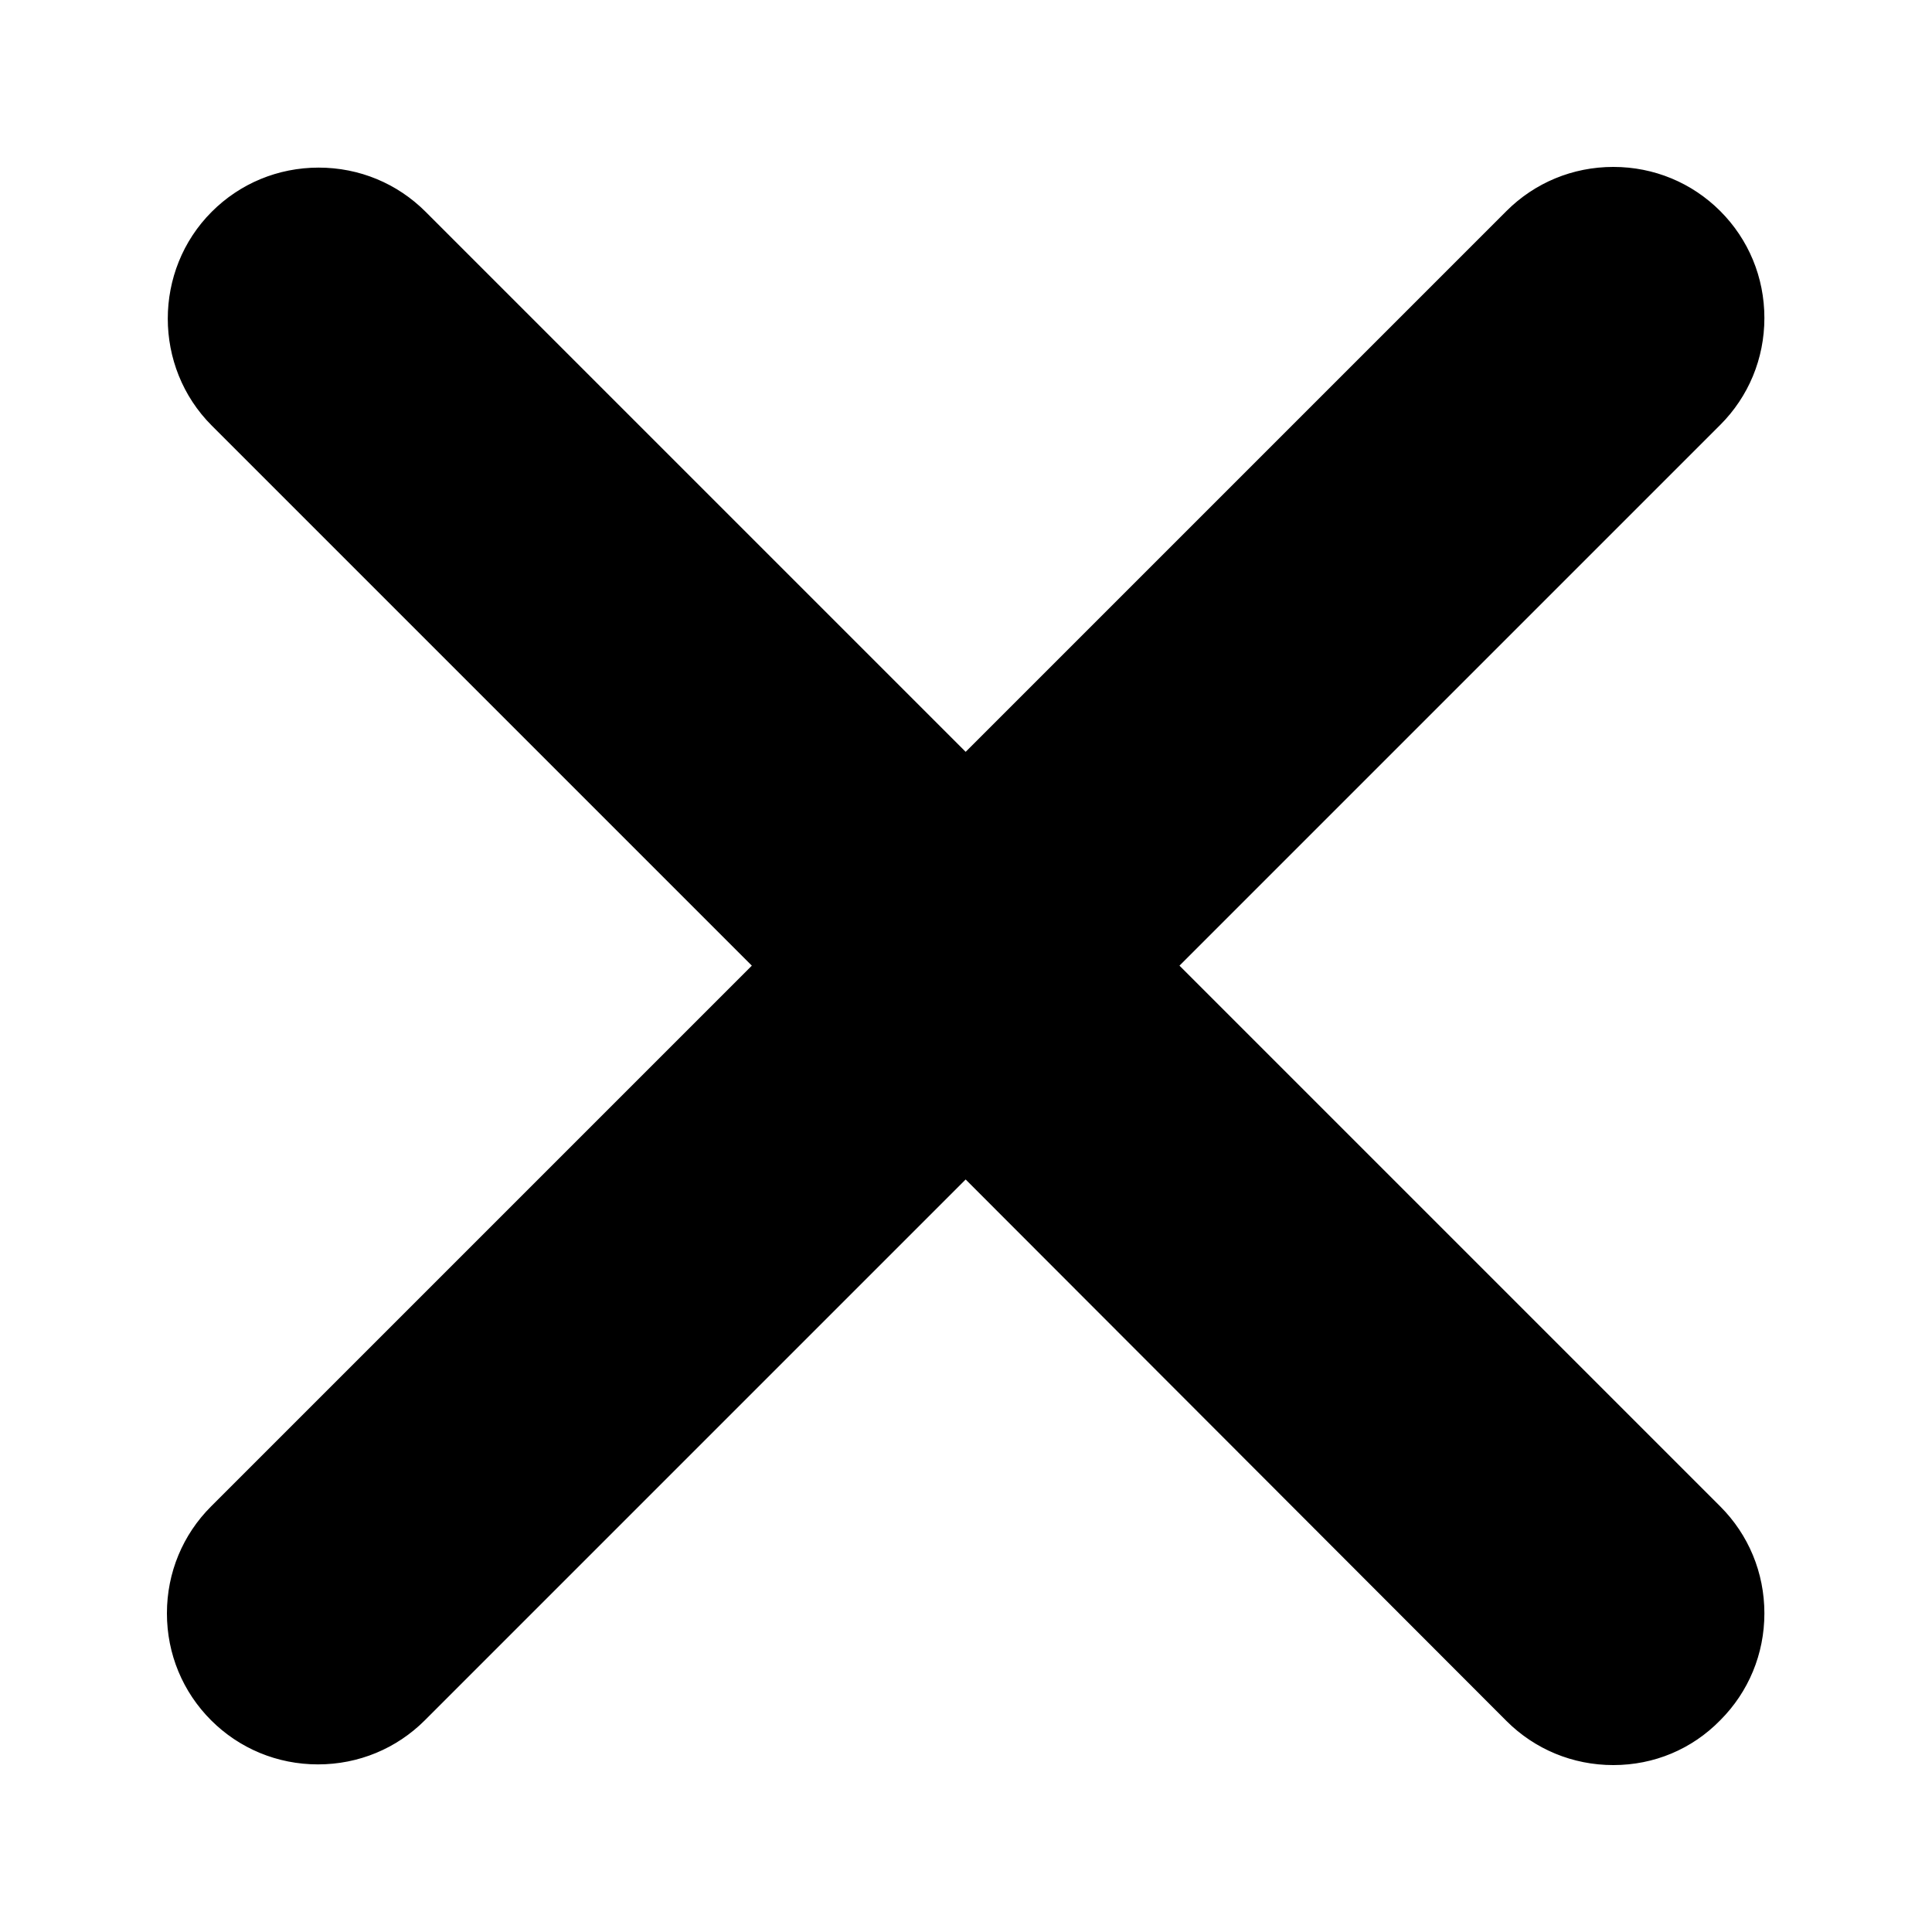 <?xml version="1.0" encoding="utf-8"?>
<!-- Generator: Adobe Illustrator 24.0.1, SVG Export Plug-In . SVG Version: 6.00 Build 0)  -->
<svg version="1.1" id="Capa_1" xmlns="http://www.w3.org/2000/svg" xmlns:xlink="http://www.w3.org/1999/xlink" x="0px" y="0px"
	 viewBox="0 0 280.1 280.1" style="enable-background:new 0 0 280.1 280.1;" xml:space="preserve">
<g>
	<g>
		<g>
			<path d="M31,249.1c4.2,4.2,9.7,6.3,15.1,6.3s11-2.1,15.1-6.3l78.7-78.7l78.7,78.7c4.2,4.2,9.7,6.3,15.1,6.3s11-2.1,15.1-6.3
				c8.4-8.4,8.4-21.9,0-30.3L170.3,140l78.7-78.7c8.4-8.4,8.4-21.9,0-30.3c-8.4-8.4-21.9-8.4-30.3,0L140,109.8L61.3,31
				c-8.4-8.4-21.9-8.4-30.3,0c-8.4,8.4-8.4,21.9,0,30.3l78.7,78.7L31,218.8C22.6,227.2,22.6,240.7,31,249.1z"/>
			<path d="M233.9,255.9c-5.9,0-11.4-2.3-15.5-6.4L140,171l-78.4,78.4c-4.1,4.1-9.6,6.4-15.5,6.4s-11.4-2.3-15.5-6.4
				c-4.1-4.1-6.4-9.6-6.4-15.5c0-5.9,2.3-11.4,6.4-15.5L109,140L30.7,61.7c-8.5-8.5-8.5-22.5,0-31c4.1-4.1,9.6-6.4,15.5-6.4
				c5.9,0,11.4,2.3,15.5,6.4L140,109l78.4-78.4c4.1-4.1,9.6-6.4,15.5-6.4c5.9,0,11.4,2.3,15.5,6.4c4.1,4.1,6.4,9.6,6.4,15.5
				s-2.3,11.4-6.4,15.5L171,140l78.4,78.4c4.1,4.1,6.4,9.6,6.4,15.5c0,5.9-2.3,11.4-6.4,15.5C245.3,253.6,239.8,255.9,233.9,255.9z
				 M140,169.6l79.1,79.1c4,4,9.2,6.1,14.8,6.1c5.6,0,10.8-2.2,14.8-6.1c4-4,6.1-9.2,6.1-14.8s-2.2-10.8-6.1-14.8L169.6,140
				L248.7,61c4-4,6.1-9.2,6.1-14.8s-2.2-10.8-6.1-14.8c-4-4-9.2-6.1-14.8-6.1s-10.8,2.2-14.8,6.1L140,110.5L60.9,31.4
				c-4-4-9.2-6.1-14.8-6.1s-10.8,2.2-14.8,6.1c-8.2,8.2-8.2,21.4,0,29.6l79.1,79.1l-79.1,79.1c-4,4-6.1,9.2-6.1,14.8
				s2.2,10.8,6.1,14.8c4,4,9.2,6.1,14.8,6.1s10.8-2.2,14.8-6.1L140,169.6z"/>
		</g>
	</g>
</g>
</svg>
